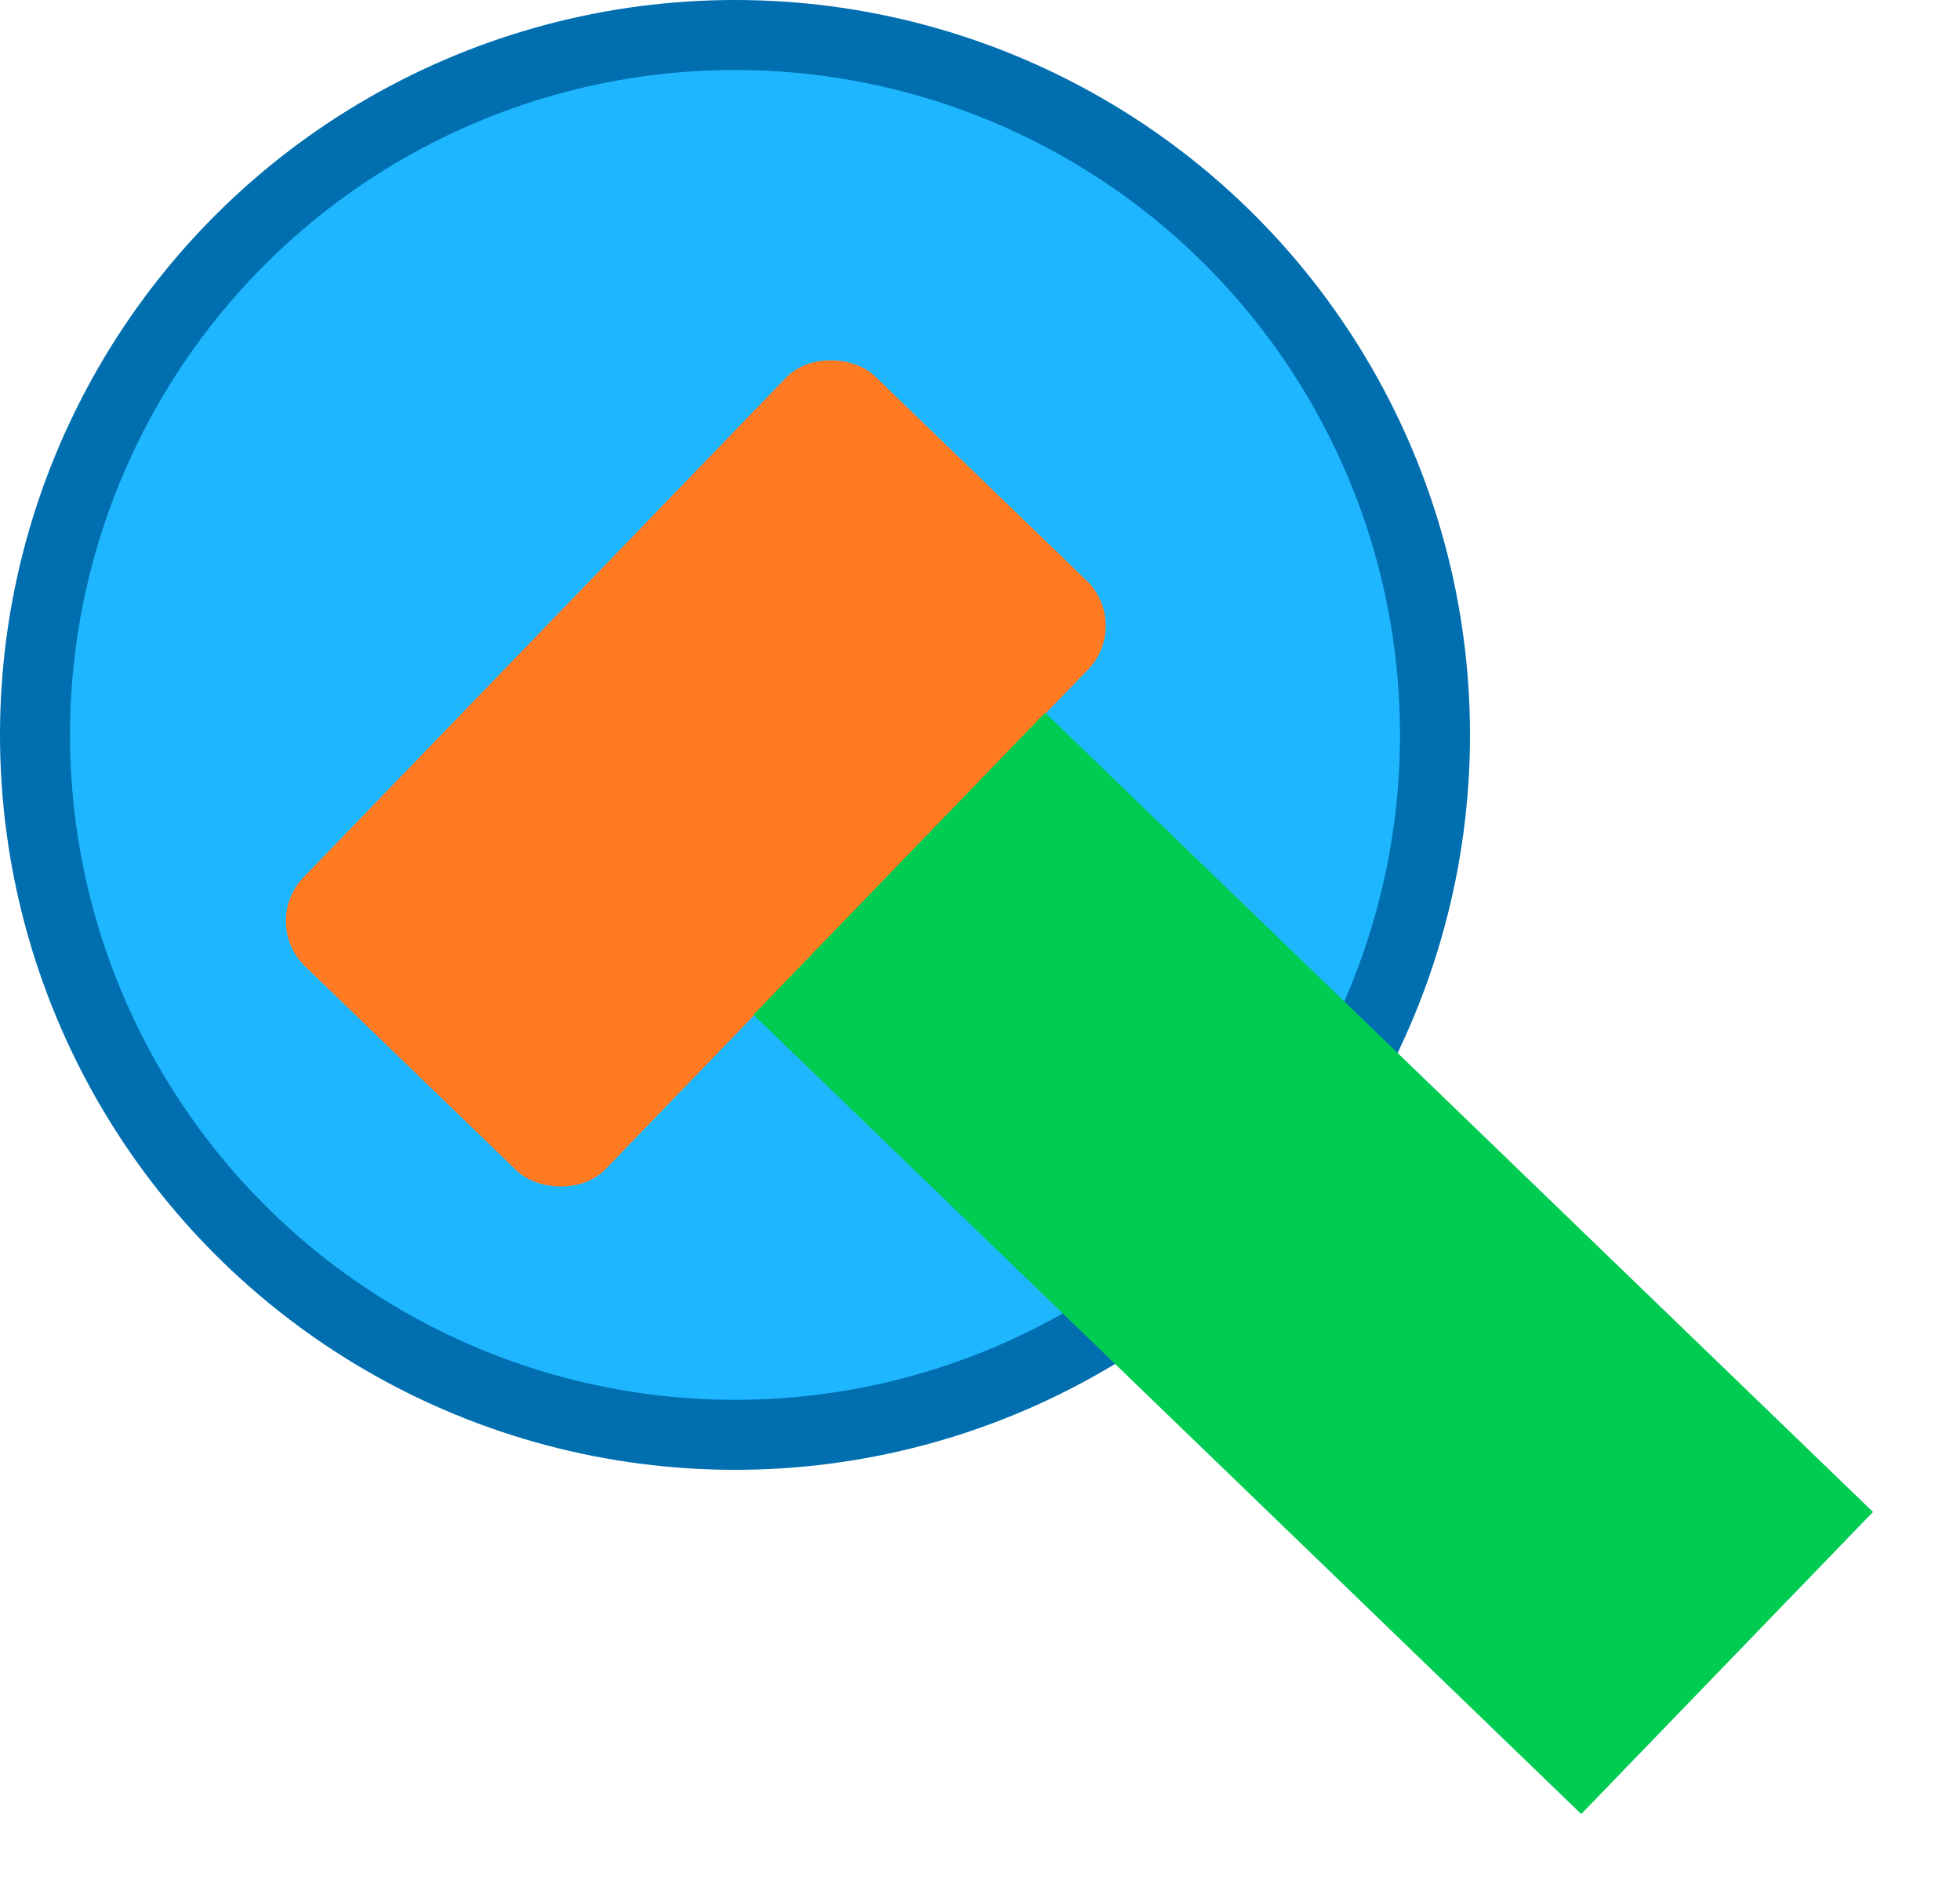<?xml version="1.0" encoding="UTF-8"?>
<!DOCTYPE svg PUBLIC "-//W3C//DTD SVG 1.1//EN" "http://www.w3.org/Graphics/SVG/1.1/DTD/svg11.dtd">
<svg xmlns="http://www.w3.org/2000/svg" xmlns:xlink="http://www.w3.org/1999/xlink" version="1.1" width="28px" height="27px" viewBox="-0.5 -0.5 28 27"><defs/><g><ellipse cx="10" cy="10" rx="10" ry="10" fill="#1eb6ff" stroke="#006eaf" pointer-events="all"/><rect x="3.58" y="7.55" width="11.72" height="6" rx="0.9" ry="0.9" fill="#ff7a21" stroke="none" transform="rotate(314,9.44,10.55)" pointer-events="all"/><rect x="10.04" y="14.55" width="16.44" height="6" fill="#00cc52" stroke="none" transform="rotate(44,18.26,17.55)" pointer-events="all"/></g></svg>